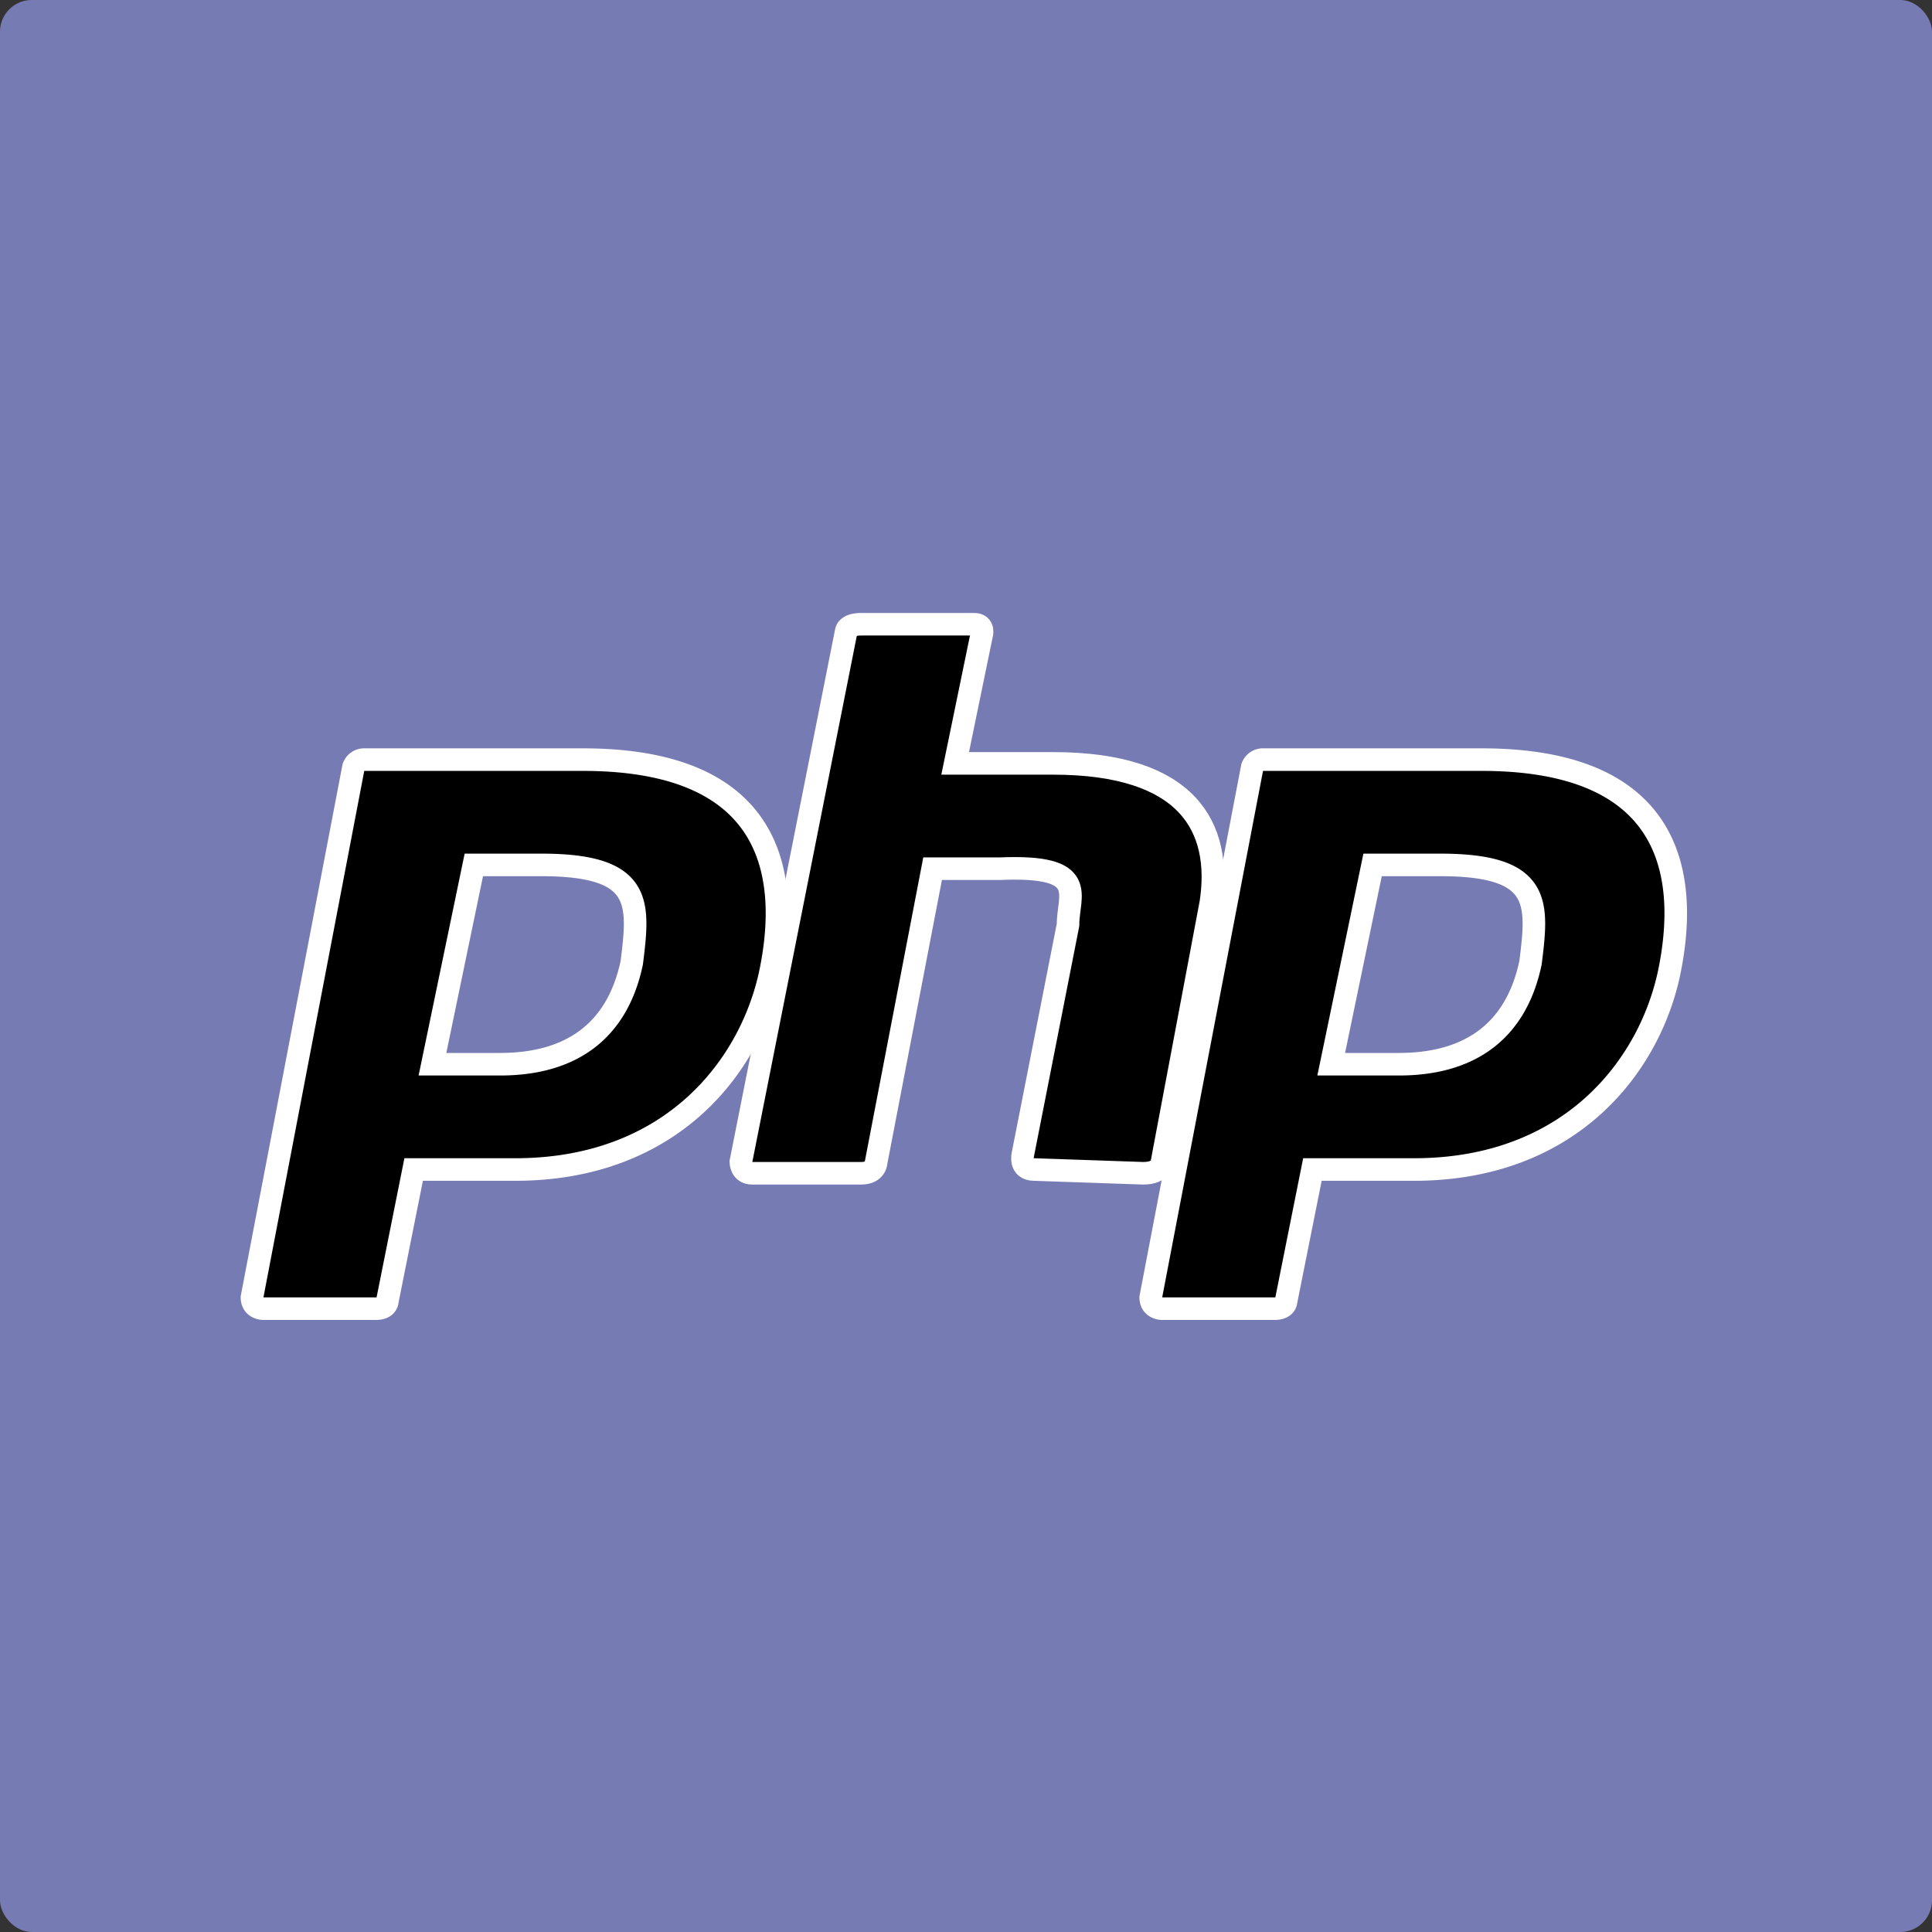 <?xml version="1.0" encoding="UTF-8" standalone="no"?>
<svg
   xmlns:dc="http://purl.org/dc/elements/1.1/"
   xmlns:cc="http://creativecommons.org/ns#"
   xmlns:rdf="http://www.w3.org/1999/02/22-rdf-syntax-ns#"
   xmlns:svg="http://www.w3.org/2000/svg"
   xmlns="http://www.w3.org/2000/svg"
   xmlns:xlink="http://www.w3.org/1999/xlink"
   xmlns:sodipodi="http://sodipodi.sourceforge.net/DTD/sodipodi-0.dtd"
   xmlns:inkscape="http://www.inkscape.org/namespaces/inkscape"
   aria-label="PHP"
   role="img"
   viewBox="0 0 56 56"
   version="1.1"
   id="svg11"
   sodipodi:docname="php-svgrepo-com (3).svg"
   inkscape:version="1.0.2 (e86c870879, 2021-01-15)"
   width="56"
   height="56">
  <rect x="0" y="0" width="56" height="56" fill="#333333" stroke="none"/>
  <defs
     id="defs15" />
  <sodipodi:namedview
     pagecolor="#ffffff"
     bordercolor="#666666"
     borderopacity="1"
     objecttolerance="10"
     gridtolerance="10"
     guidetolerance="10"
     inkscape:pageopacity="0"
     inkscape:pageshadow="2"
     inkscape:window-width="1528"
     inkscape:window-height="836"
     id="namedview13"
     showgrid="false"
     inkscape:zoom="1.1757812"
     inkscape:cx="28"
     inkscape:cy="180.84503"
     inkscape:window-x="0"
     inkscape:window-y="0"
     inkscape:window-maximized="1"
     inkscape:current-layer="svg11" />
  <rect
     width="56"
     height="56"
     rx="1.641%"
     fill="#777bb3"
     id="rect2"
     x="0"
     y="0"
     style="stroke-width:0.109" />
  <g
     stroke="#ffffff"
     stroke-width="6"
     id="g9"
     transform="scale(0.109)">
    <path
       id="a"
       d="M 155,202 H 97 a 3,3 0 0 0 -3,2 L 67,345 c 0,3 3,3 3,3 h 30 c 3,0 3,-2 3,-2 l 7,-35 h 27 c 42,0 63,-28 68,-53 5,-25 1,-56 -50,-56 z m 13,54 c -4,19 -17,27 -35,27 h -18 l 11,-53 h 18 c 27,0 26,10 24,26 z" />
    <path
       d="m 275,311 c -4,0 -3,-4 -3,-4 l 12,-61 c 0,-8 6,-16 -18,-15 h -18 l -15,78 c 0,0 0,3 -4,3 h -29 c -3,0 -3,-3 -3,-3 l 28,-141 c 0,0 0,-2 4,-2 h 30 c 3,0 2,3 2,3 l -7,34 h 26 c 36,0 45,17 42,37 l -13,69 c 0,0 0,3 -5,3 z"
       id="path5" />
    <use
       xlink:href="#a"
       x="239"
       id="use7"
       y="0"
       width="100%"
       height="100%" />
  </g>
</svg>
